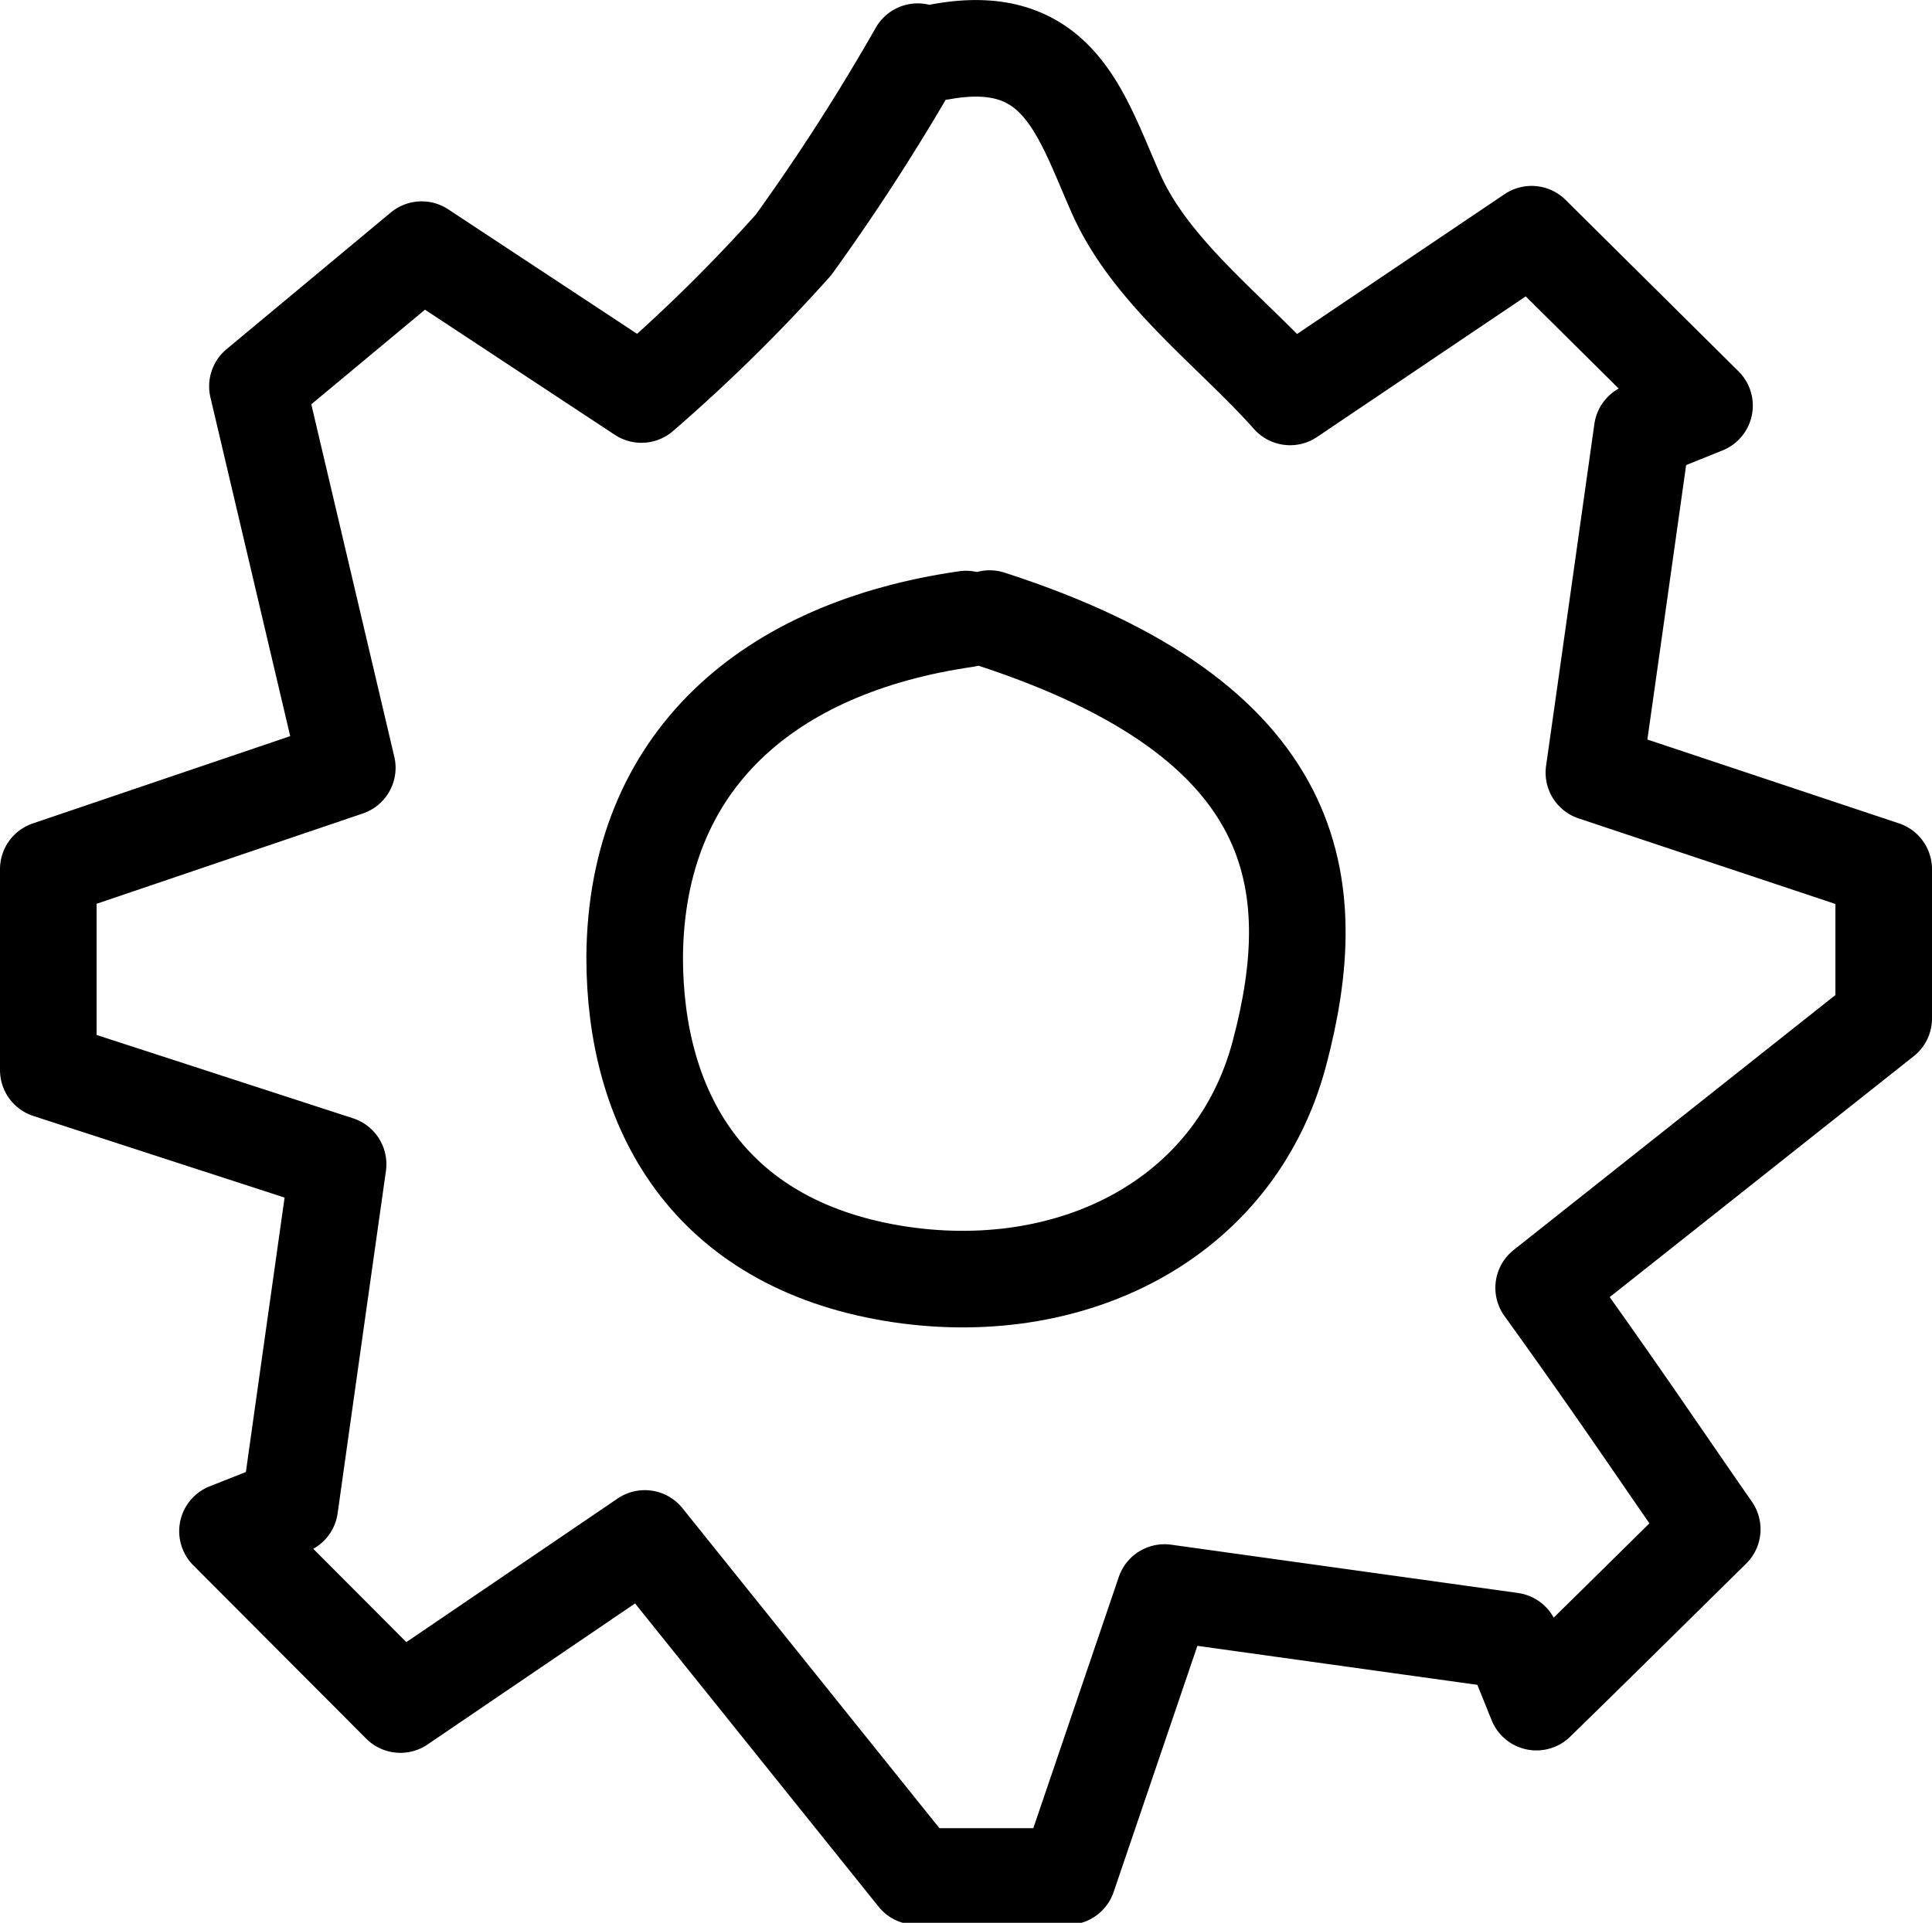 <svg xmlns="http://www.w3.org/2000/svg" viewBox="0 0 40 39.82"><defs><style>.cls-1{fill:none;stroke:#000;stroke-linecap:round;stroke-linejoin:round;stroke-width:2px;}</style></defs><title>Asset 96</title><g id="Layer_2" data-name="Layer 2"><g id="Layer_1-2" data-name="Layer 1"><path class="cls-1" d="M20,12.82c-4.08.59-6.83,2.92-6.86,7,0,3.16,1.51,5.91,5.35,6.55,3.64.6,7.08-1.08,8-4.56s.53-6.89-6-9"/><path class="cls-1" d="M19,1.07a44.33,44.33,0,0,1-2.57,4,34.3,34.3,0,0,1-3.15,3.1l-4.55-3L5.33,8l1.86,7.9L1,18v4.16l6,1.95c-.3,2.12-.65,4.6-1,7.09l-1.29.51L8.29,35.3l5.06-3.44,5.62,7h3.14l2-5.88,7.18,1c.18.42.35.85.52,1.27,1.19-1.16,2.37-2.33,3.64-3.58-1.27-1.83-2-2.93-3.49-5L39,21.09V18l-6-2c.3-2.11.65-4.6,1-7.08l1.29-.52L31.71,4.85l-5,3.37c-1.19-1.34-2.87-2.56-3.6-4.2S21.93.63,19.49,1.07"/></g></g></svg>